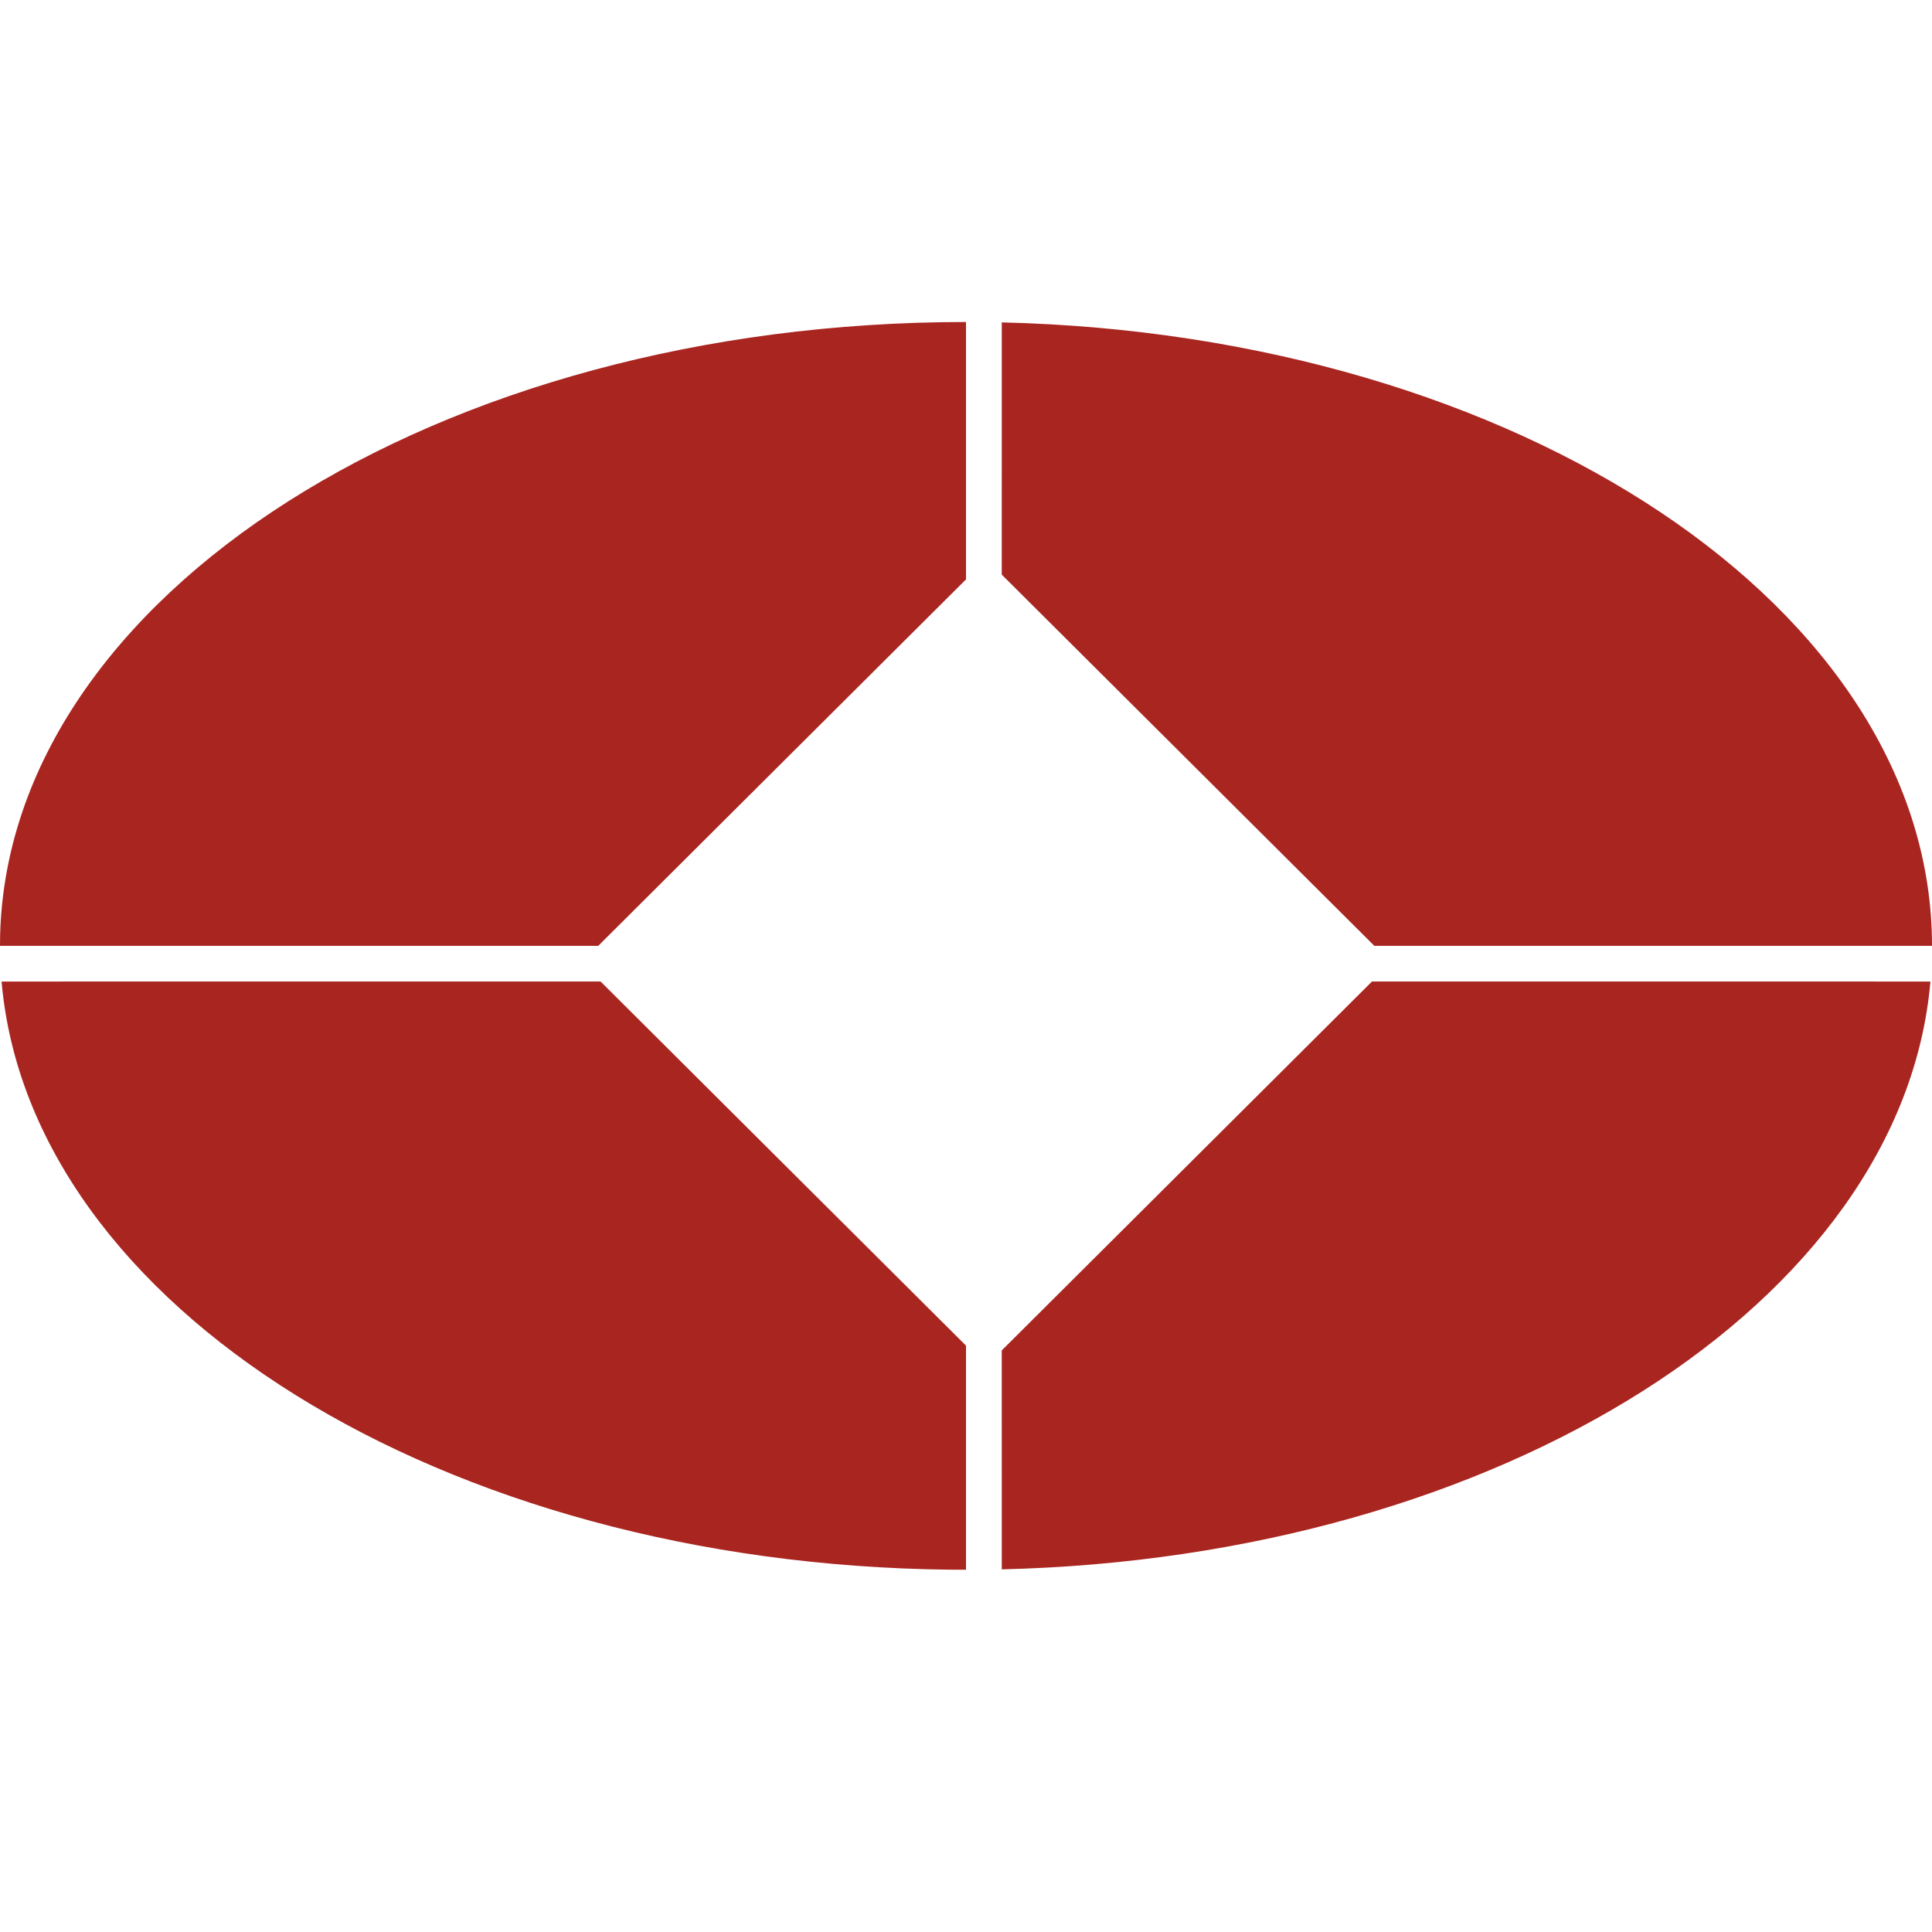 <?xml version="1.0" encoding="UTF-8"?>
<svg width="48px" height="48px" viewBox="0 0 48 48" version="1.1" xmlns="http://www.w3.org/2000/svg" xmlns:xlink="http://www.w3.org/1999/xlink">
    <title>353FE316-58BC-48EA-85D2-2D5F0AB78ABC</title>
    <g id="UI-kit" stroke="none" stroke-width="1" fill="none" fill-rule="evenodd">
        <g id="Connectors" transform="translate(-620, -328)" fill="#A92520">
            <g id="Connector/Ably-Copy-5" transform="translate(620, 328)">
                <path d="M23.591,38.998 C10.983,38.862 0.742,32.447 0.039,24.386 L14.921,24.385 L24,33.432 L24,39 Z M47.961,24.386 C47.267,32.344 37.276,38.698 24.889,38.99 L24.888,33.551 L34.087,24.385 Z M24.889,8.01 C37.732,8.312 48,15.132 48,23.5 L48,23.5 L34.146,23.5 L24.888,14.276 Z M24,8 L24,14.395 L14.862,23.5 L0,23.5 L0.003,23.236 C0.222,14.797 10.882,8 24,8 L24,8 Z" id="Combined-Shape"></path>
            </g>
        </g>
    </g>
</svg>
